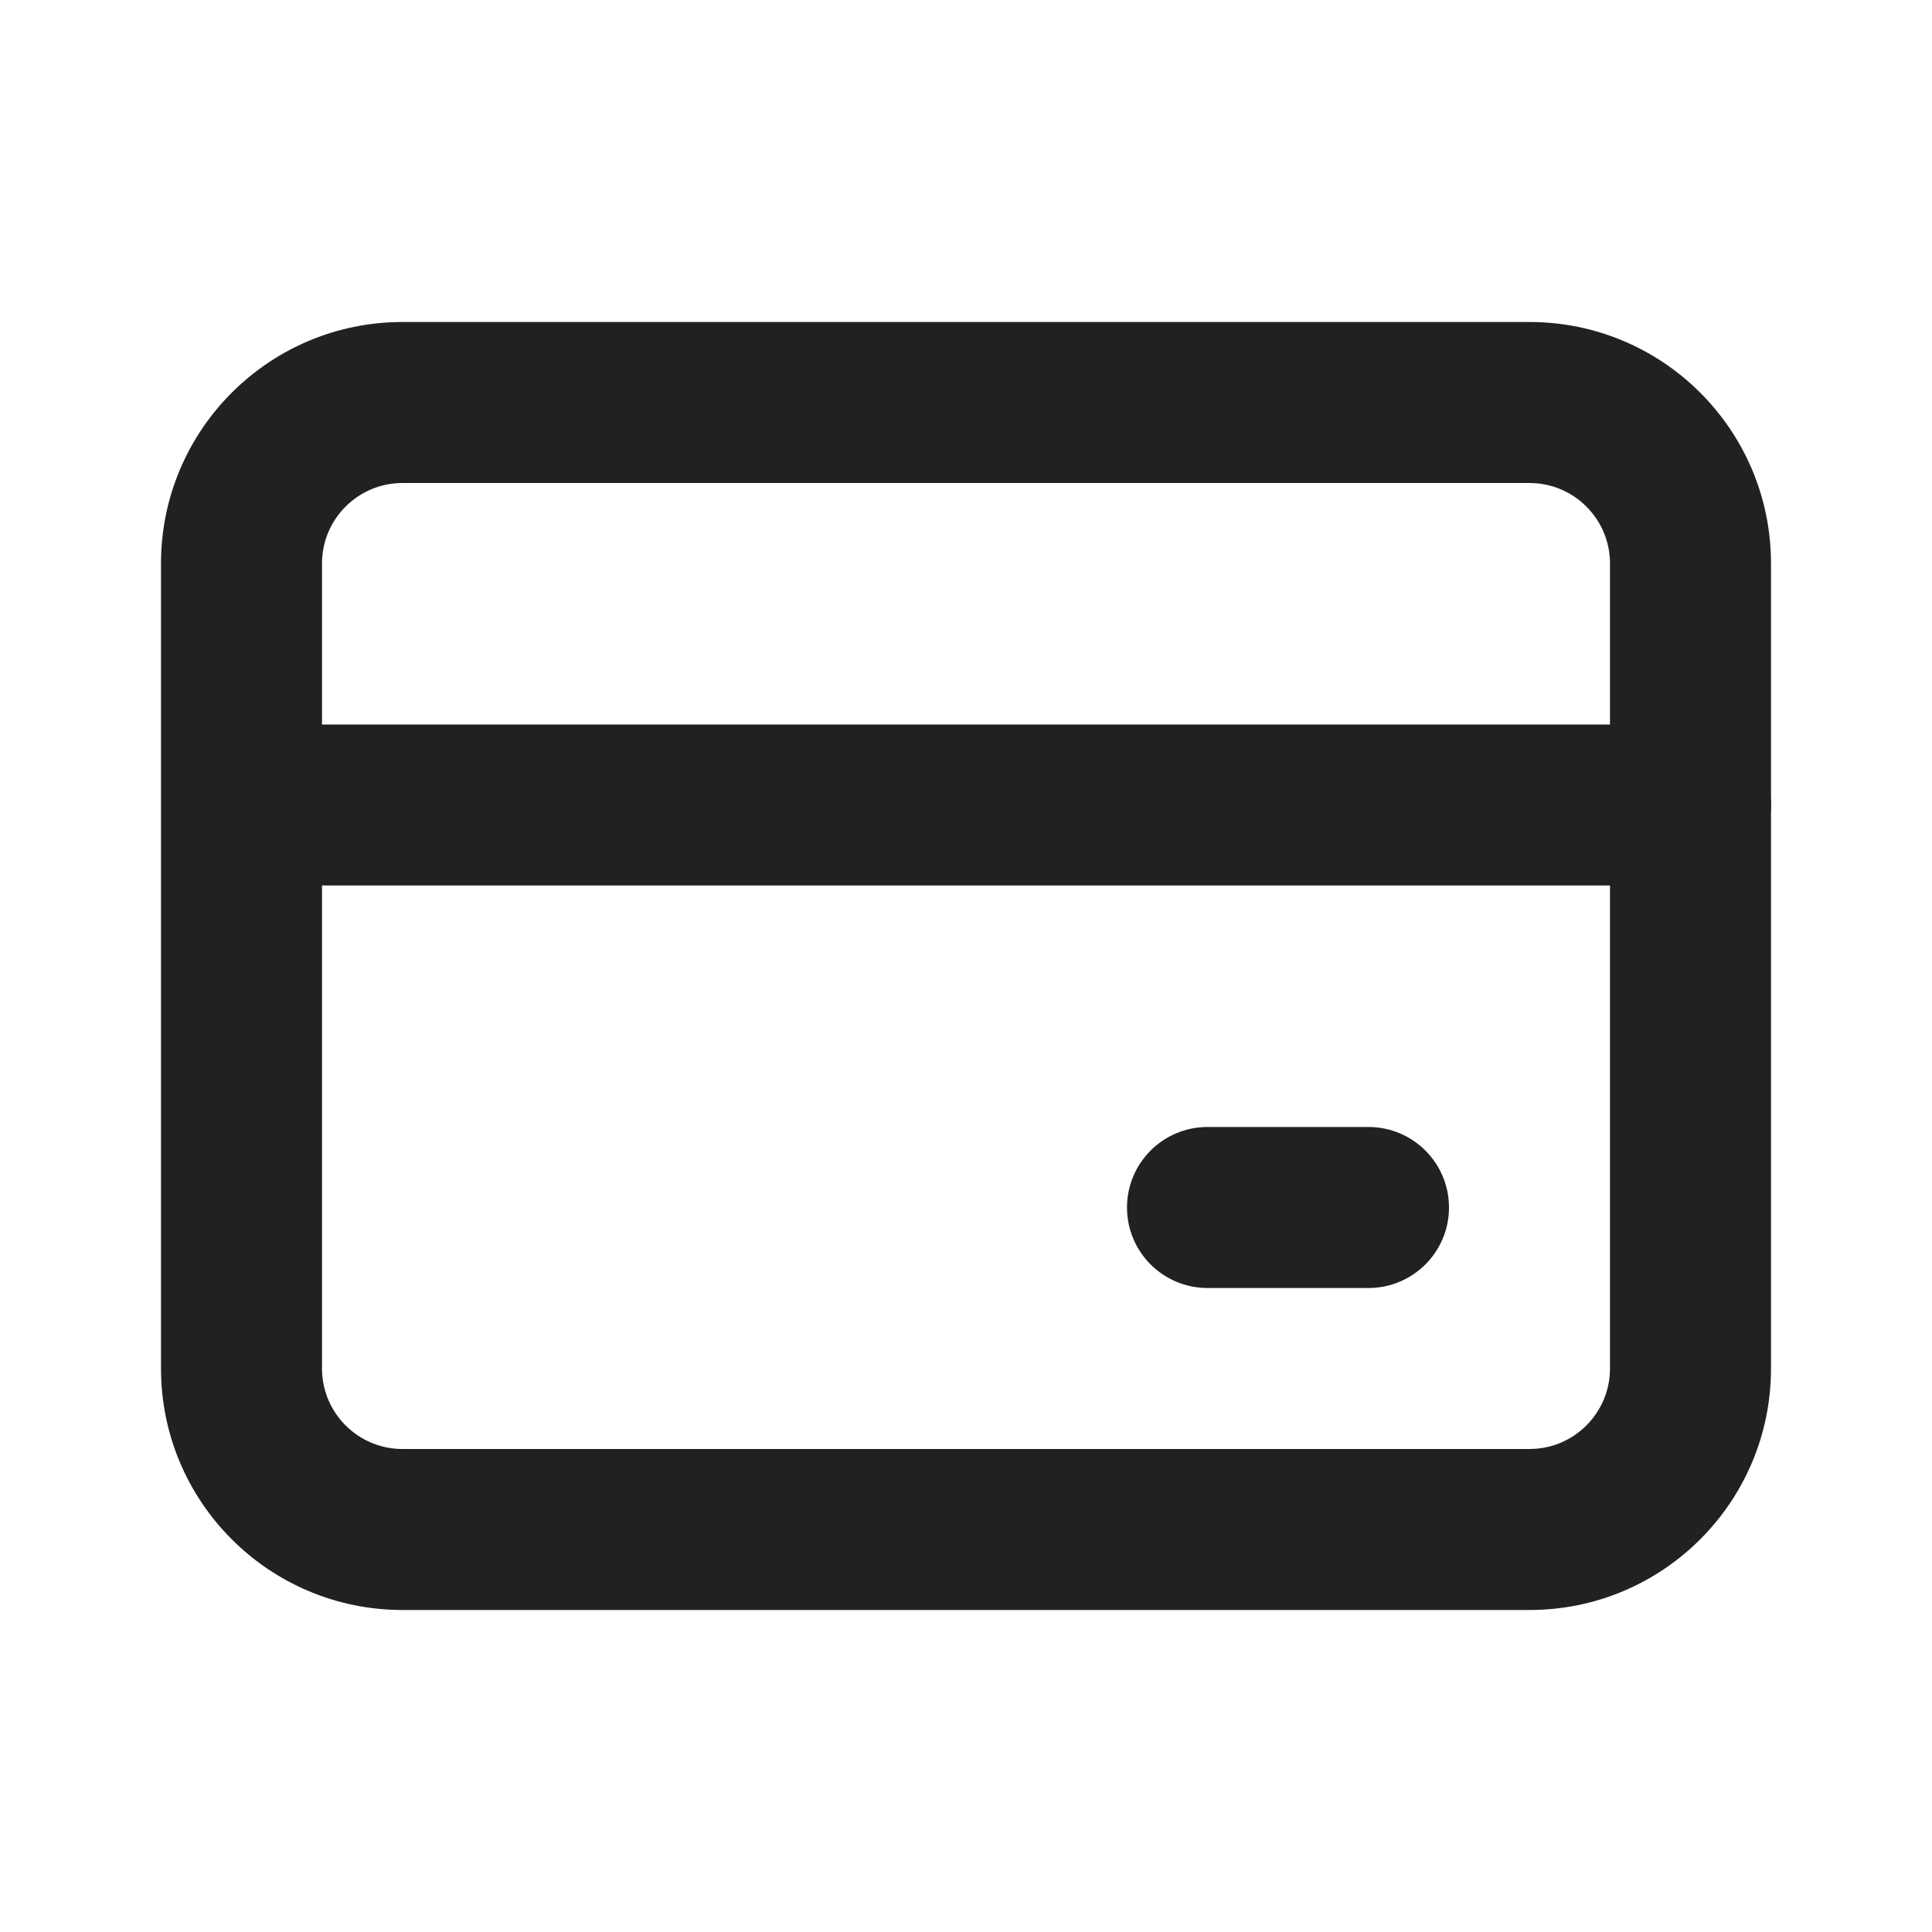 <svg width="24" height="24" viewBox="0 0 24 24" fill="none" xmlns="http://www.w3.org/2000/svg">
<path fill-rule="evenodd" clip-rule="evenodd" d="M5 6C4.448 6 4 6.448 4 7V17C4 17.552 4.448 18 5 18H19C19.552 18 20 17.552 20 17V7C20 6.448 19.552 6 19 6H5ZM2 7C2 5.343 3.343 4 5 4H19C20.657 4 22 5.343 22 7V17C22 18.657 20.657 20 19 20H5C3.343 20 2 18.657 2 17V7Z" fill="#212121"/>
<path fill-rule="evenodd" clip-rule="evenodd" d="M4 10H21H4Z" fill="#212121"/>
<path fill-rule="evenodd" clip-rule="evenodd" d="M3 10C3 9.448 3.448 9 4 9H21C21.552 9 22 9.448 22 10C22 10.552 21.552 11 21 11H4C3.448 11 3 10.552 3 10Z" fill="#212121"/>
<path d="M14 15C14 14.448 14.448 14 15 14H17C17.552 14 18 14.448 18 15C18 15.552 17.552 16 17 16H15C14.448 16 14 15.552 14 15Z" fill="#212121"/>
</svg>
